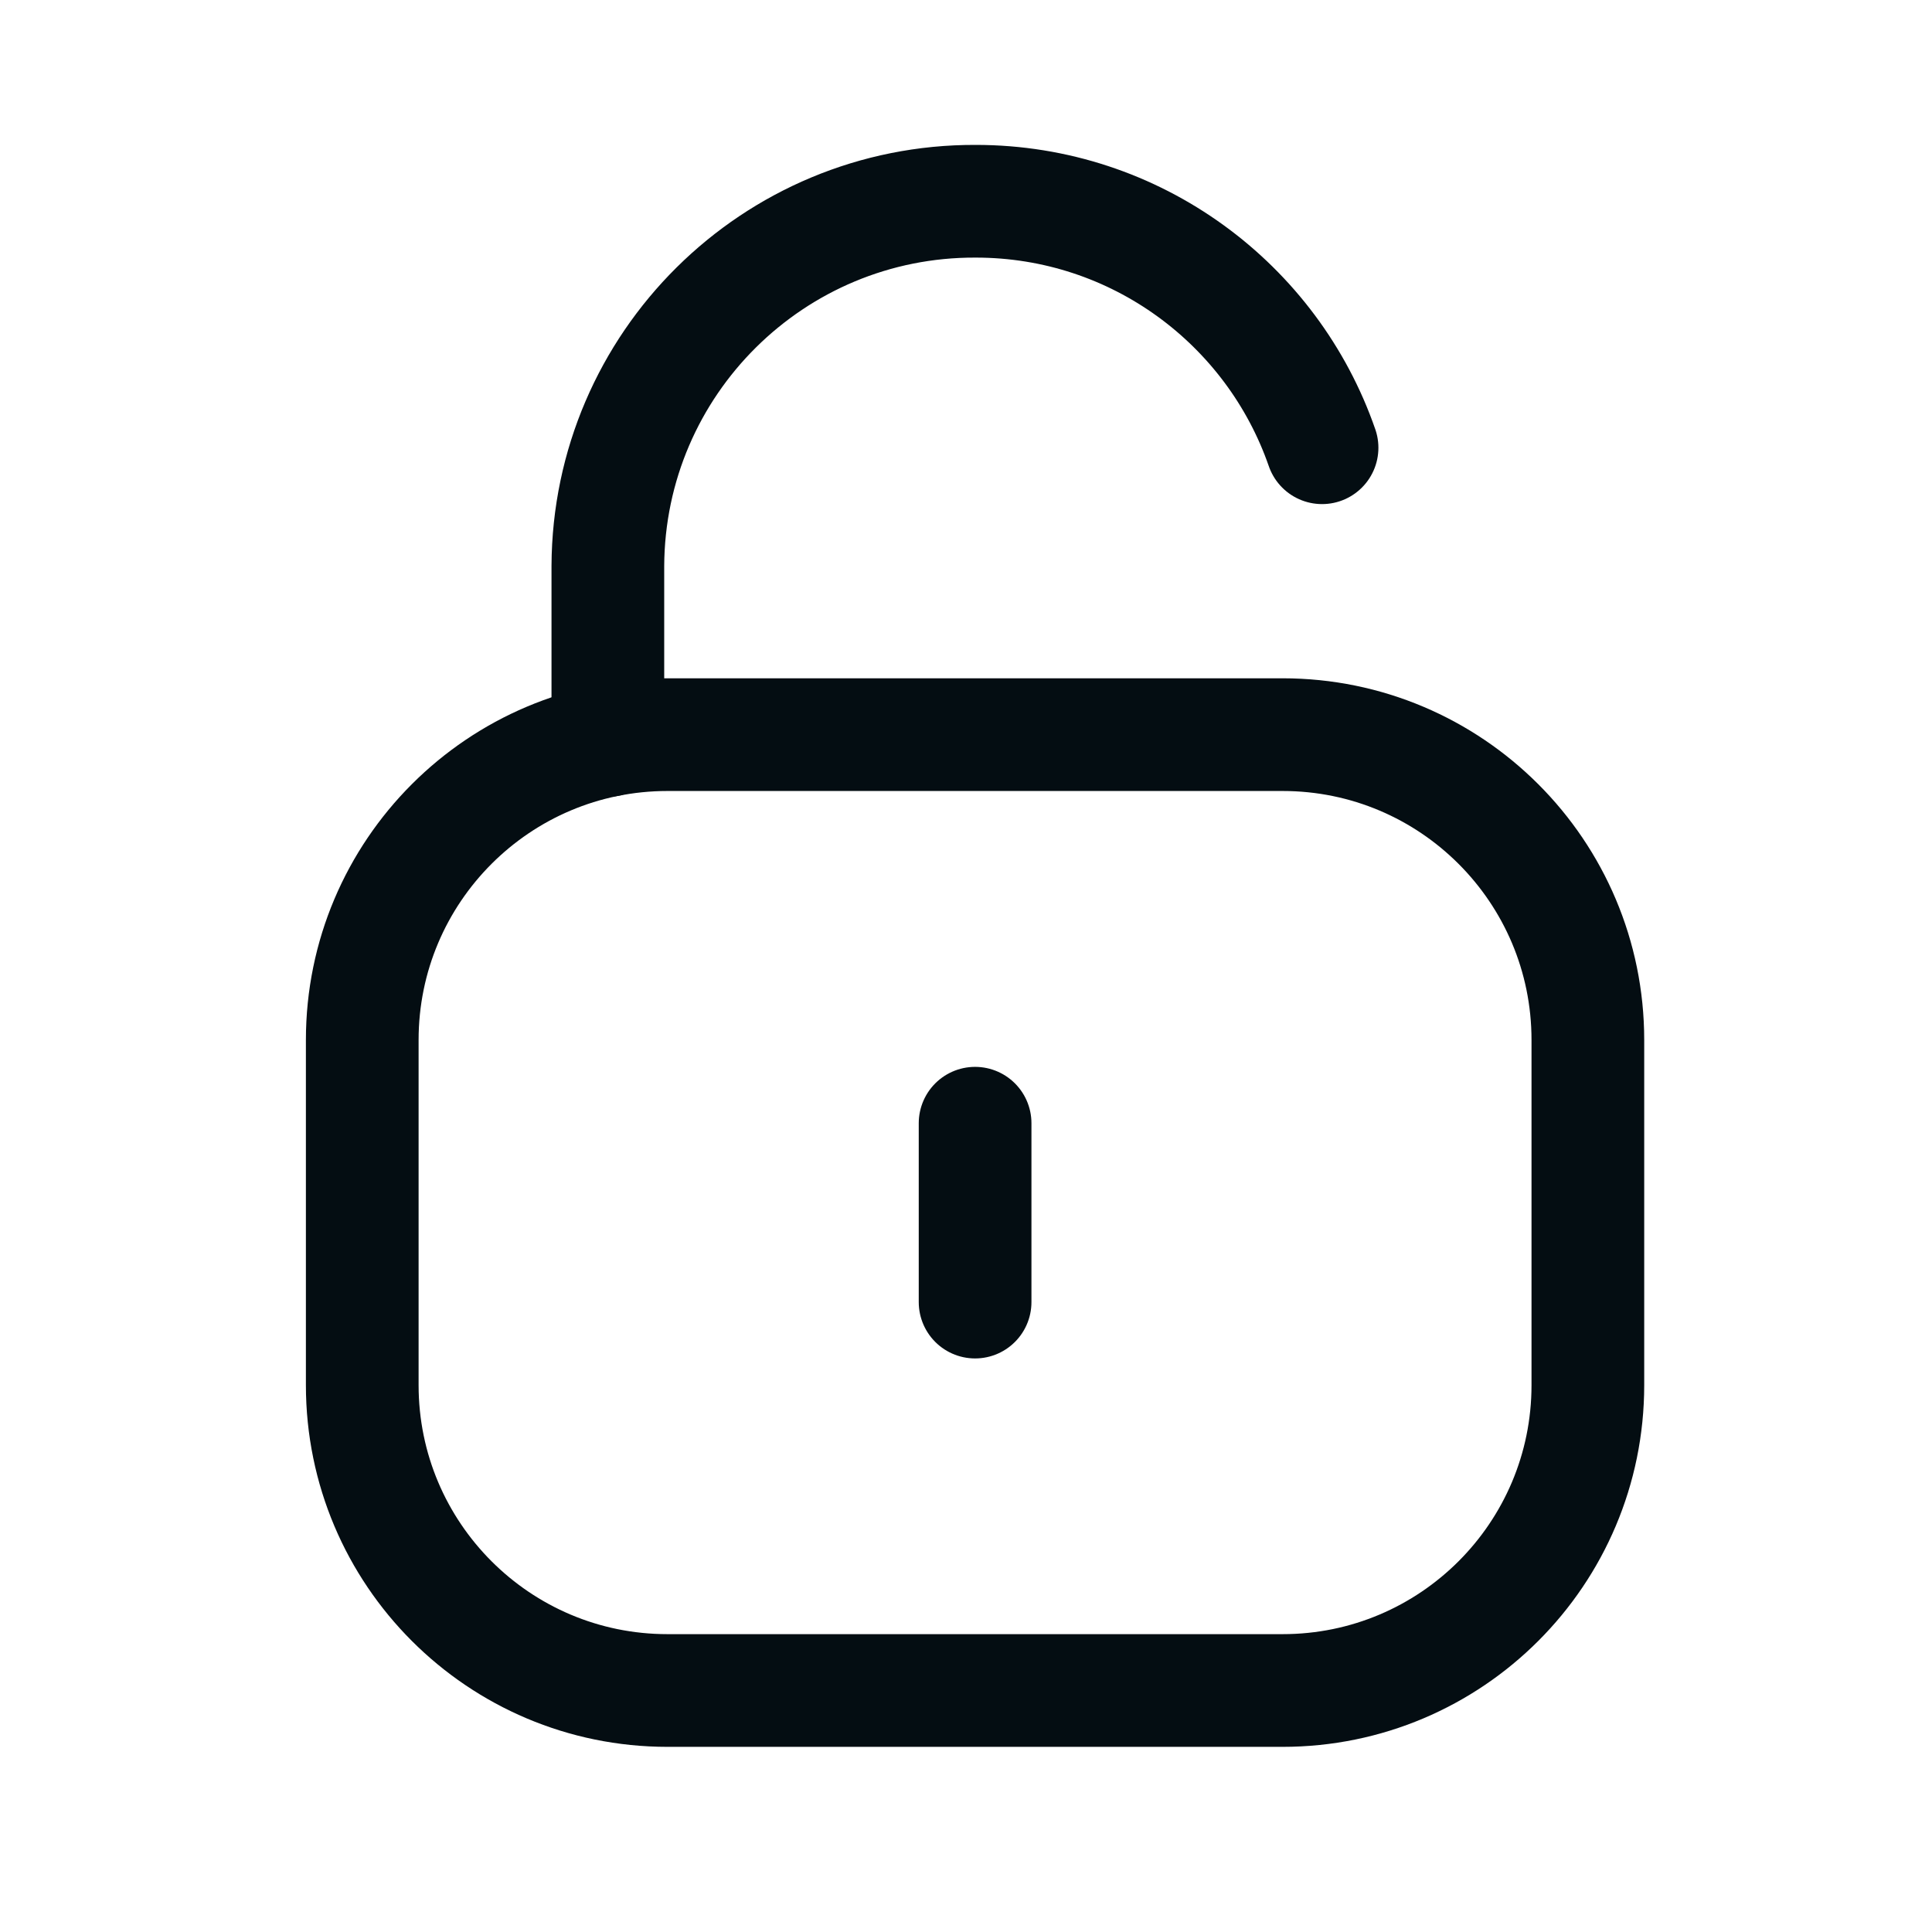 <svg width="24" height="24" viewBox="0 0 24 24" fill="none" xmlns="http://www.w3.org/2000/svg">
<g id="Unlock">
<g id="Iconly/Light/Unlock">
<g id="Unlock_2">
<path id="Stroke-1" d="M16.423 5.562C15.806 3.78 14.113 2.5 12.121 2.5C9.608 2.49 7.562 4.518 7.551 7.031V7.051V9.198" stroke="#040D12" stroke-width="1.4" stroke-linecap="round" stroke-linejoin="round"/>
<path id="Stroke-3" fill-rule="evenodd" clip-rule="evenodd" d="M15.933 21H8.292C6.198 21 4.5 19.302 4.5 17.207V12.919C4.5 10.824 6.198 9.126 8.292 9.126H15.933C18.027 9.126 19.725 10.824 19.725 12.919V17.207C19.725 19.302 18.027 21 15.933 21Z" stroke="#040D12" stroke-width="1.4" stroke-linecap="round" stroke-linejoin="round"/>
<path id="Stroke-5" d="M12.113 13.953V16.175" stroke="#040D12" stroke-width="1.4" stroke-linecap="round" stroke-linejoin="round"/>
</g>
</g>
</g>
</svg>
